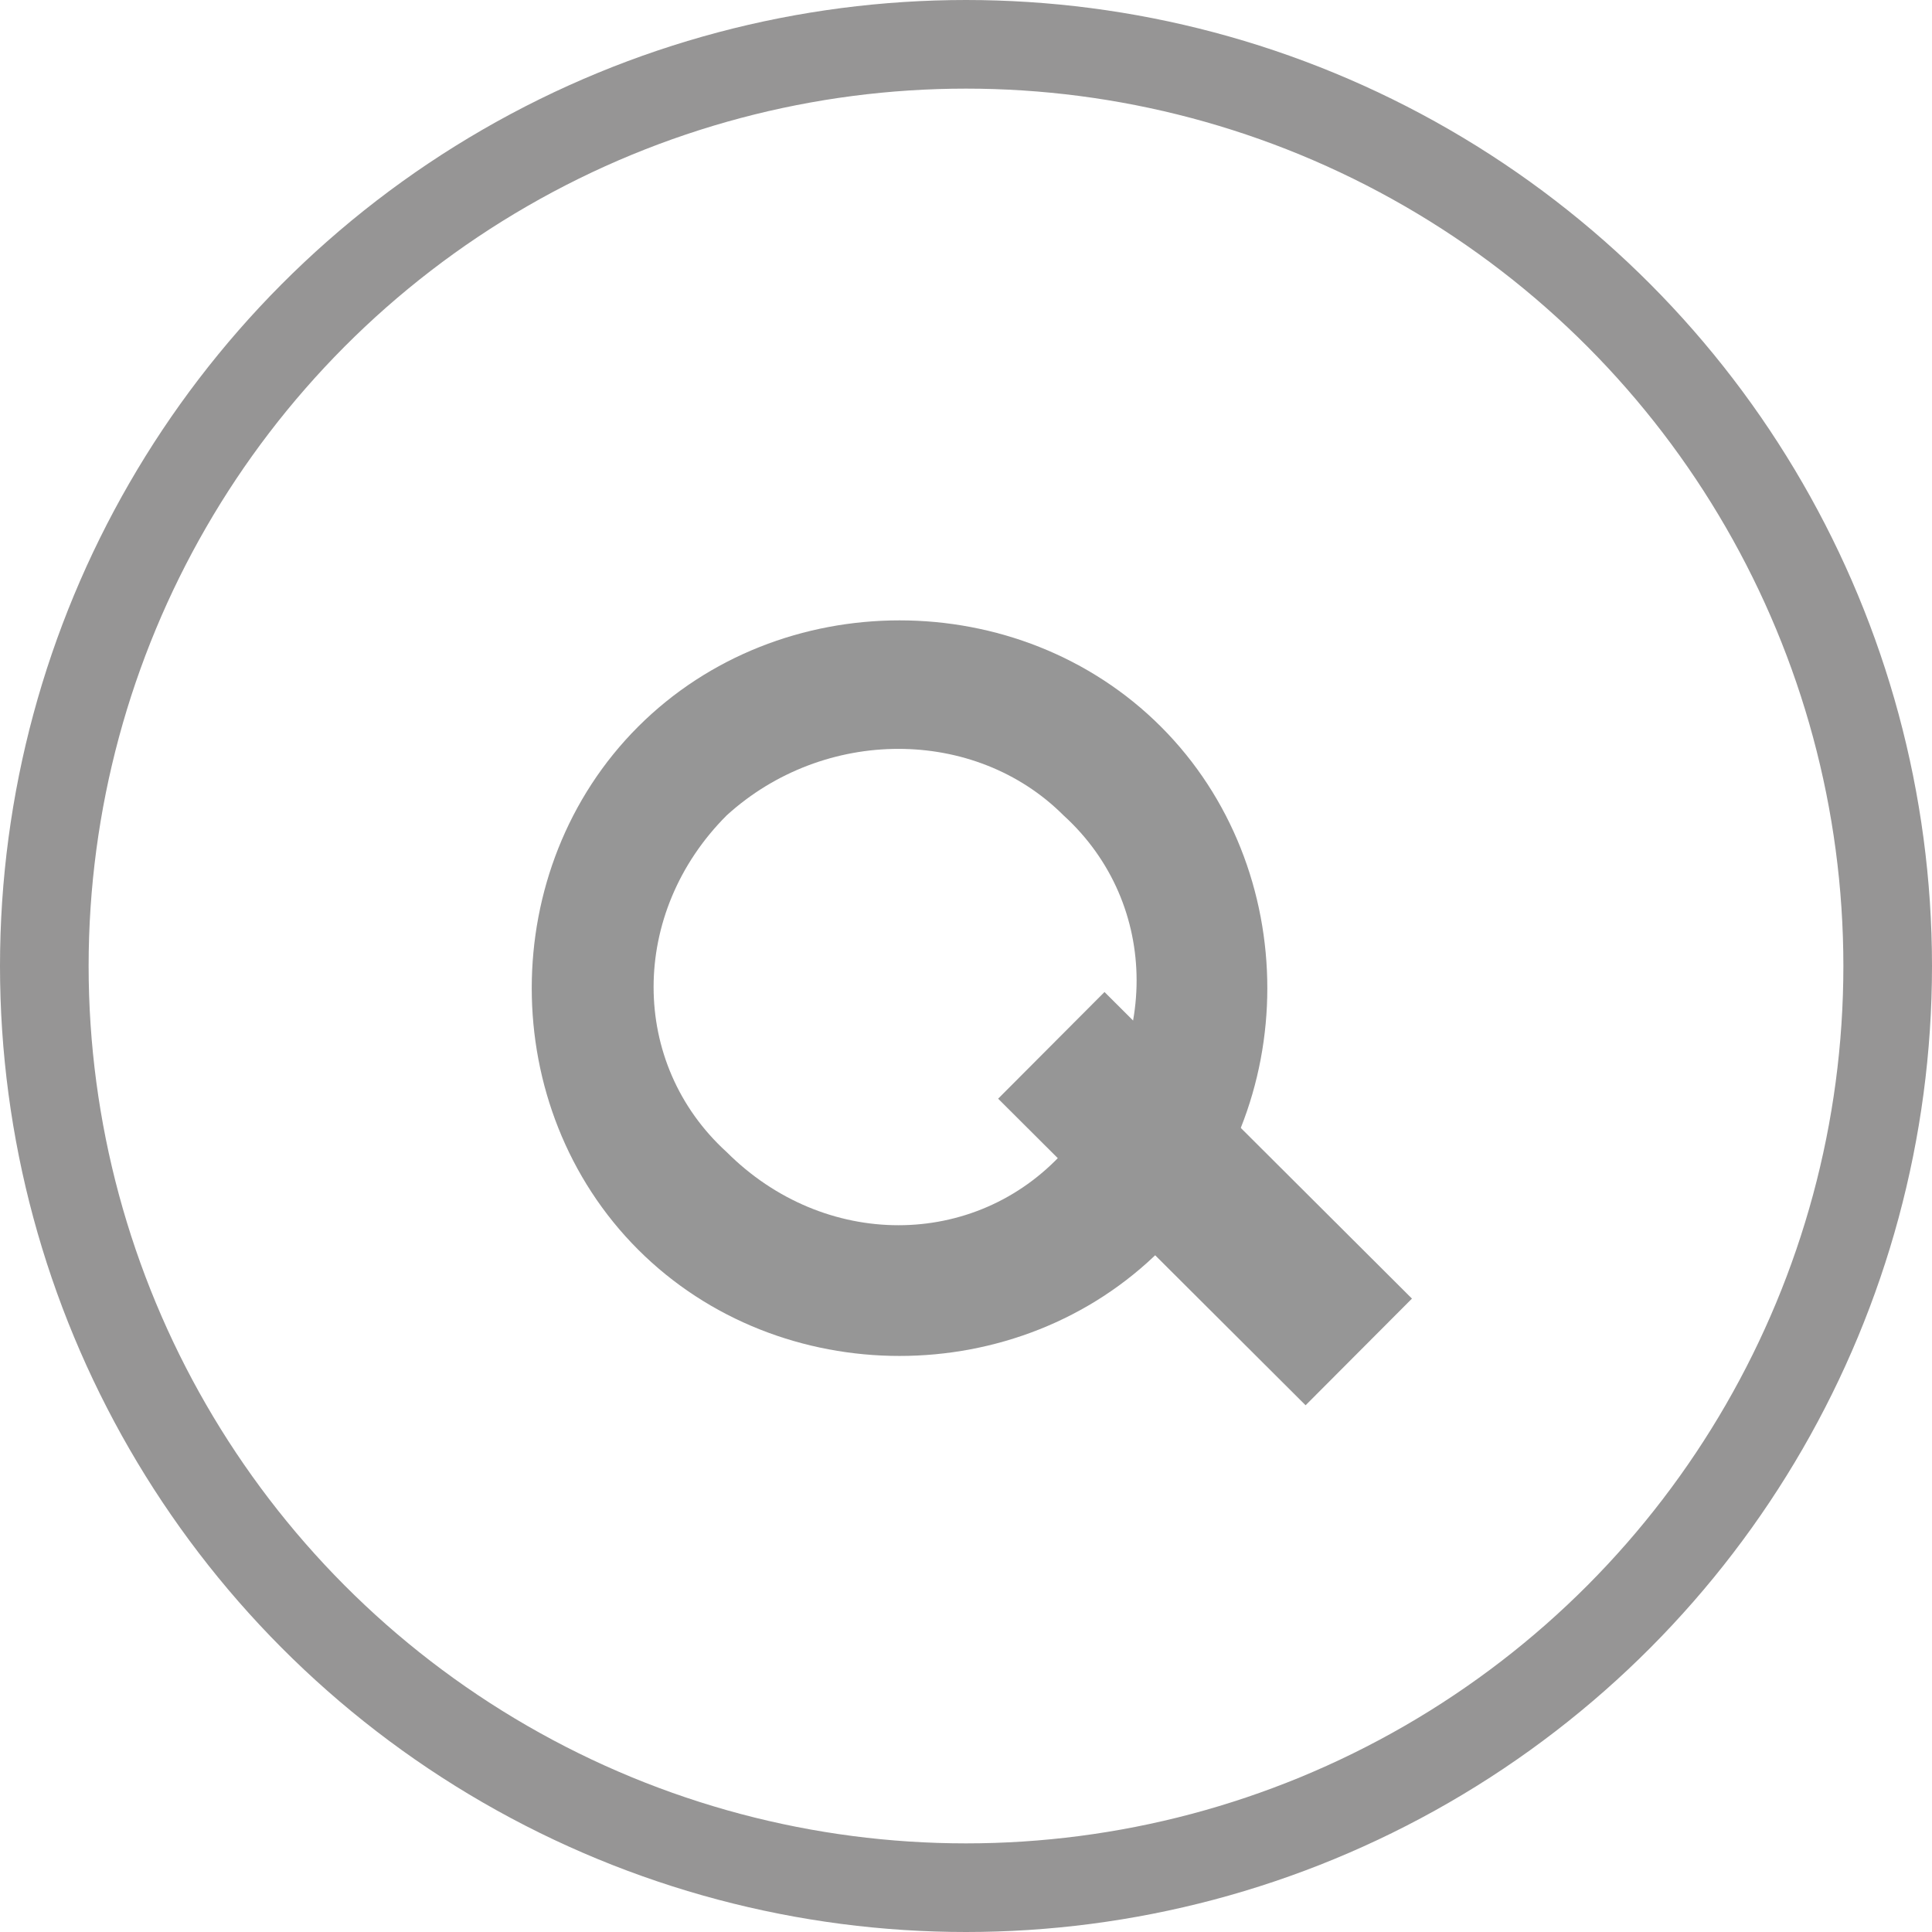 <?xml version="1.0" encoding="utf-8"?>
<!-- Generator: Adobe Illustrator 17.1.0, SVG Export Plug-In . SVG Version: 6.00 Build 0)  -->
<!DOCTYPE svg PUBLIC "-//W3C//DTD SVG 1.1//EN" "http://www.w3.org/Graphics/SVG/1.1/DTD/svg11.dtd">
<svg version="1.1" id="Layer_1" xmlns="http://www.w3.org/2000/svg" xmlns:xlink="http://www.w3.org/1999/xlink" x="0px" y="0px"
	 viewBox="0 0 21.8 21.8" enable-background="new 0 0 21.8 21.8" xml:space="preserve">
<circle display="none" fill="#FFFFFF" stroke="#EF3B39" stroke-width="1.194" cx="10.9" cy="10.9" r="10.5"/>
<path display="none" fill="#EF3B39" d="M15.2,7.3H6.6c-0.5,0-0.9,0.4-0.9,0.9v5.6c0,0.5,0.4,0.9,0.9,0.9h8.7c0.5,0,0.9-0.4,0.9-0.9
	l0,0V8.1C16.1,7.6,15.7,7.3,15.2,7.3z M6.6,7.8h8.7c0.2,0,0.3,0.2,0.3,0.3v0.7H6.2V8.1C6.2,7.9,6.4,7.8,6.6,7.8z M15.2,14.1H6.6
	c-0.2,0-0.3-0.1-0.3-0.3v-3.1h9.4v3.1C15.6,13.9,15.4,14.1,15.2,14.1z"/>
<g>
	<path fill="#969696" d="M13.1,14.1c-1.6,1.6-4.3,1.6-5.9,0c-1.6-1.6-1.6-4.3,0-5.9c1.6-1.6,4.3-1.6,5.9,0
		C14.7,9.8,14.7,12.5,13.1,14.1z M8.2,9.2c-1.1,1.1-1.1,2.8,0,3.8c1.1,1.1,2.8,1.1,3.8,0c1.1-1.1,1.1-2.8,0-3.8
		C11,8.2,9.3,8.2,8.2,9.2z"/>
</g>
<rect x="12.8" y="11.1" transform="matrix(0.706 -0.708 0.708 0.706 -5.633 13.623)" fill="#969696" width="1.7" height="4.9"/>
<circle fill="none" stroke="#969595" stroke-miterlimit="10" cx="10.9" cy="10.9" r="10.4"/>
</svg>
